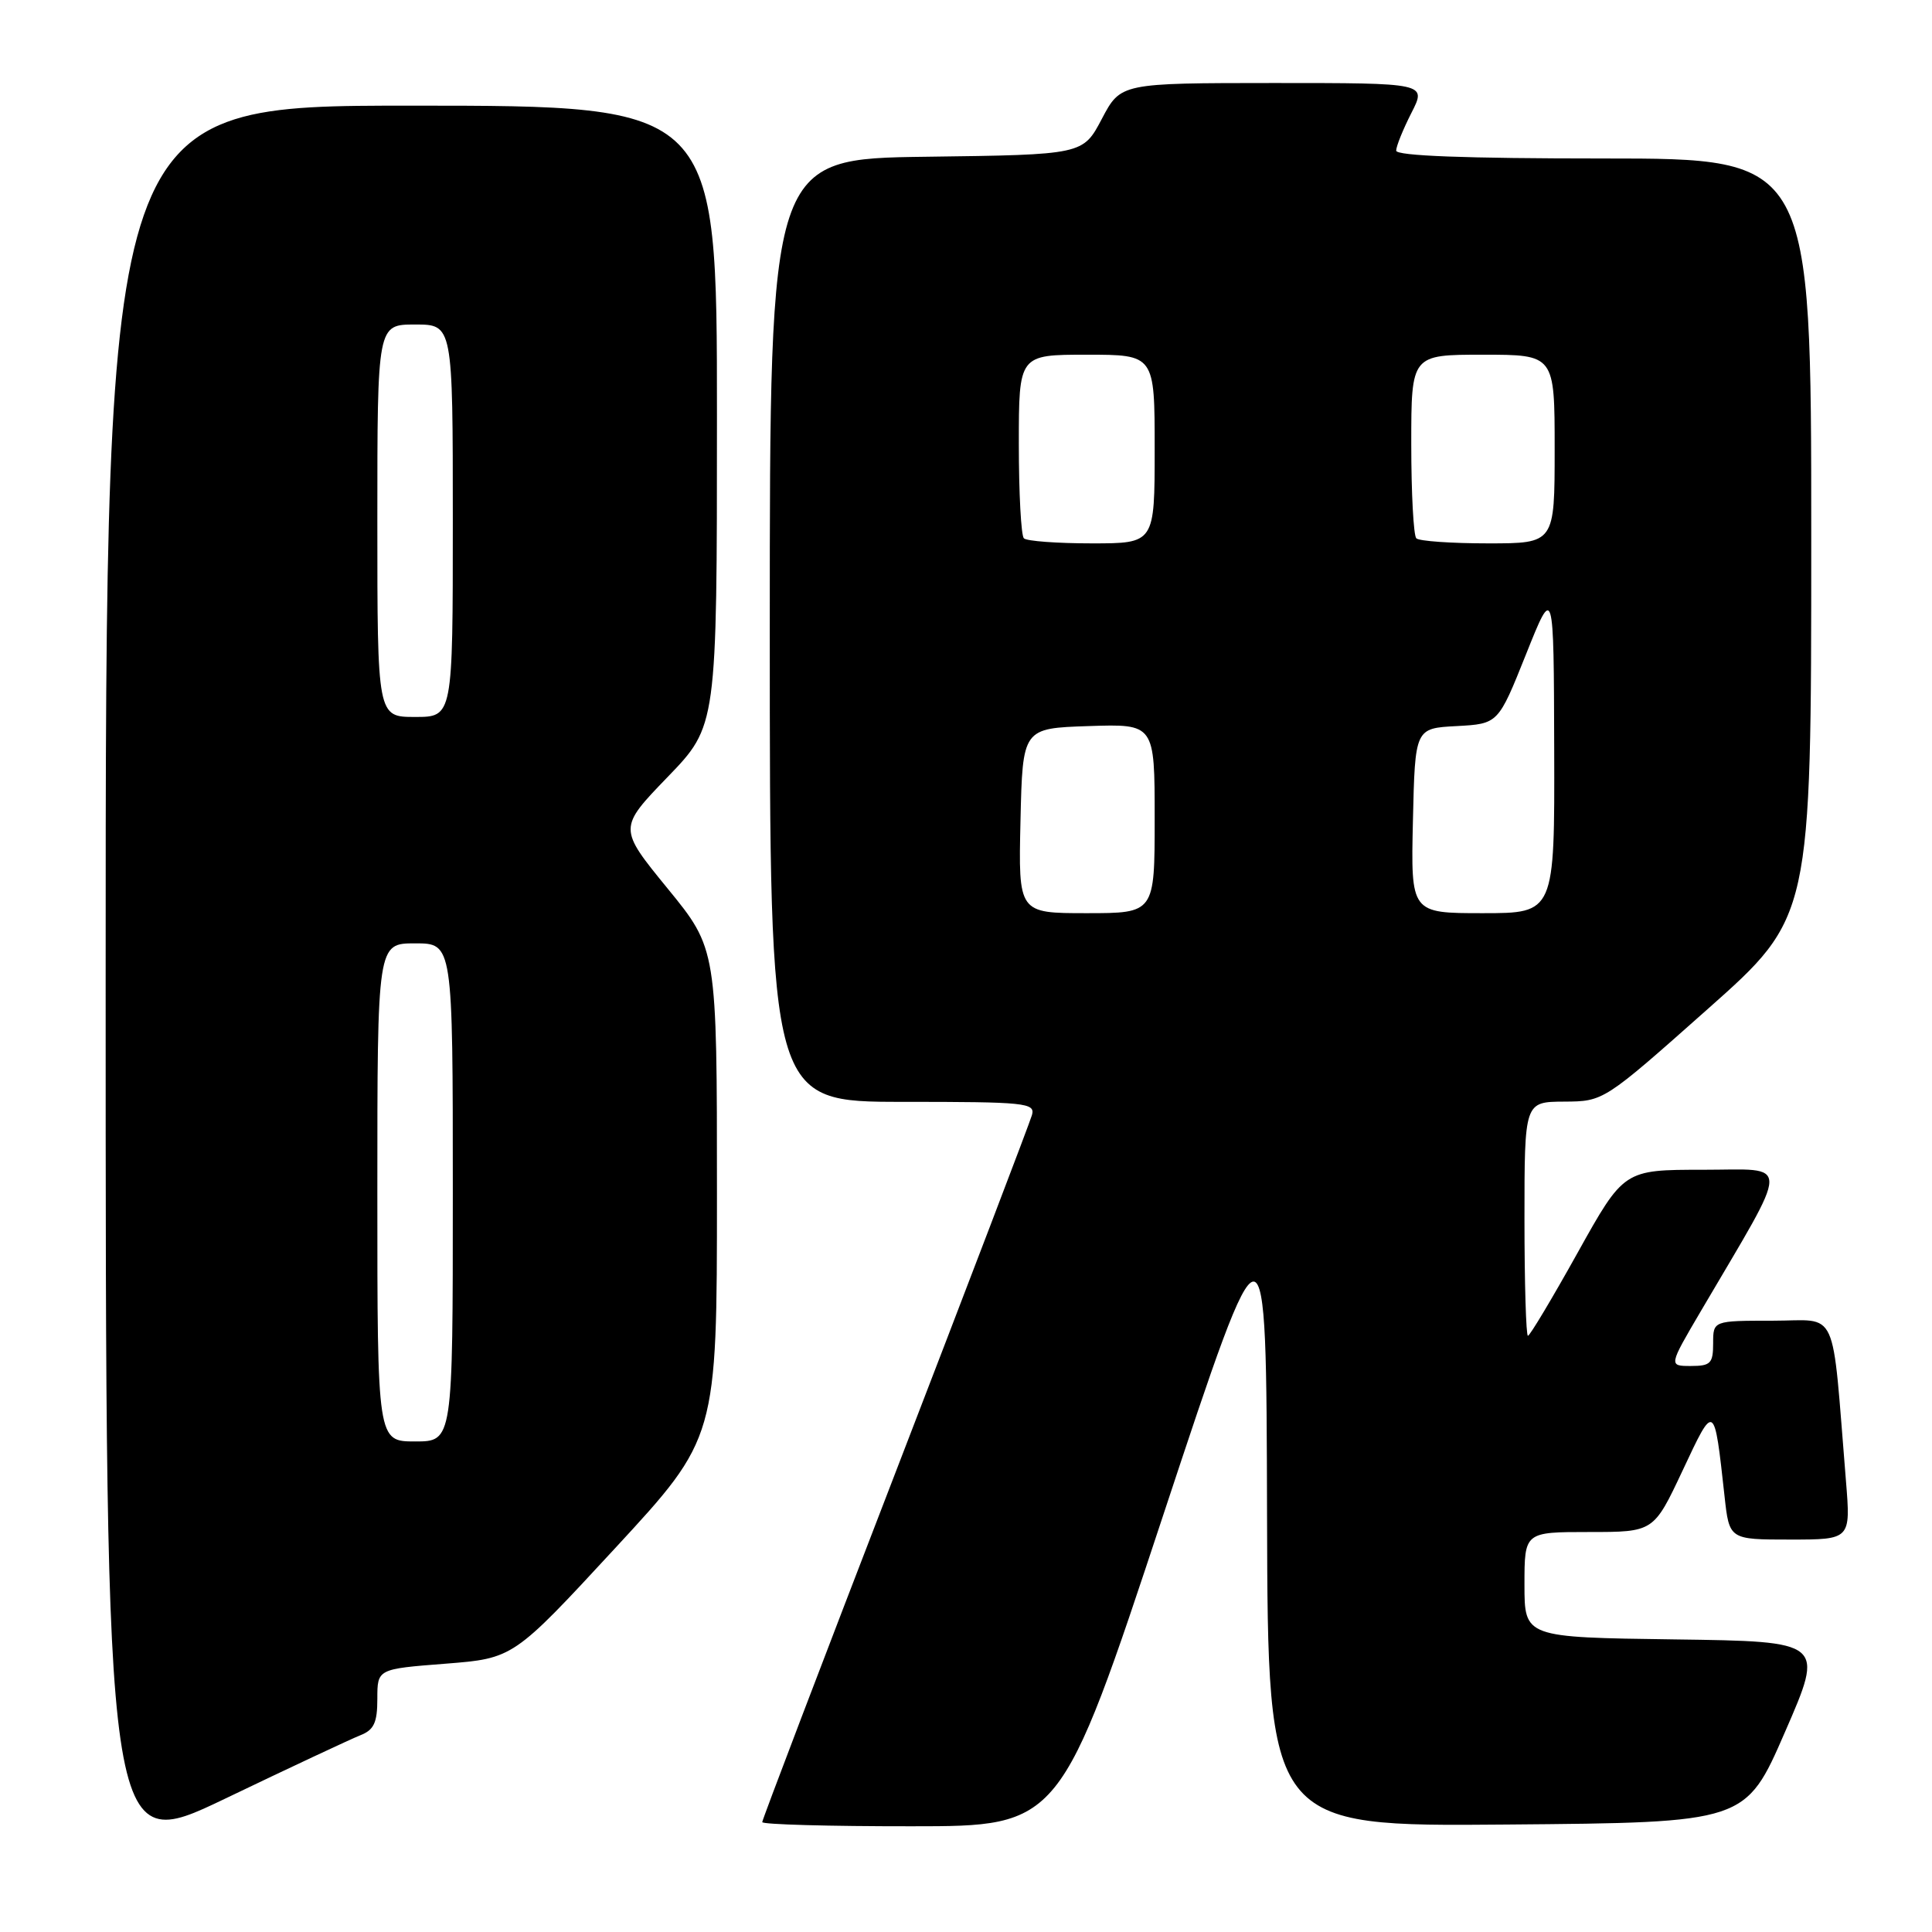 <?xml version="1.0" encoding="UTF-8" standalone="no"?>
<!DOCTYPE svg PUBLIC "-//W3C//DTD SVG 1.1//EN" "http://www.w3.org/Graphics/SVG/1.1/DTD/svg11.dtd" >
<svg xmlns="http://www.w3.org/2000/svg" xmlns:xlink="http://www.w3.org/1999/xlink" version="1.1" viewBox="0 0 256 256">
 <g >
 <path fill="currentColor"
d=" M 47.75 229.93 C 49.55 229.22 50.00 228.27 50.00 225.10 C 50.00 221.15 50.00 221.15 59.01 220.45 C 68.02 219.74 68.02 219.74 81.51 205.14 C 95.00 190.54 95.00 190.54 95.00 158.14 C 95.00 125.73 95.00 125.73 88.46 117.73 C 81.93 109.73 81.93 109.73 88.46 102.96 C 95.00 96.19 95.00 96.19 95.00 55.10 C 95.00 14.00 95.00 14.00 54.50 14.00 C 14.00 14.00 14.00 14.00 14.00 129.96 C 14.00 245.91 14.00 245.91 29.75 238.37 C 38.41 234.21 46.51 230.42 47.75 229.93 Z  M 154.14 200.74 C 167.79 159.50 167.79 159.50 167.89 200.76 C 168.00 242.03 168.00 242.03 199.65 241.76 C 231.30 241.50 231.30 241.50 236.52 229.50 C 241.75 217.50 241.75 217.50 221.87 217.23 C 202.00 216.96 202.00 216.96 202.00 209.98 C 202.00 203.00 202.00 203.00 210.56 203.00 C 219.12 203.00 219.12 203.00 222.95 194.86 C 227.20 185.81 227.13 185.77 228.51 198.25 C 229.14 204.00 229.14 204.00 237.19 204.00 C 245.23 204.00 245.23 204.00 244.60 196.25 C 242.67 172.66 243.74 175.00 234.90 175.00 C 227.00 175.00 227.00 175.00 227.00 178.00 C 227.00 180.66 226.66 181.00 224.05 181.00 C 221.10 181.00 221.10 181.00 225.36 173.75 C 237.44 153.19 237.41 155.00 225.66 155.00 C 215.17 155.00 215.17 155.00 209.04 166.00 C 205.67 172.05 202.71 177.00 202.46 177.00 C 202.21 177.00 202.00 170.03 202.00 161.50 C 202.00 146.00 202.00 146.00 207.25 145.97 C 212.50 145.94 212.50 145.94 226.25 133.73 C 240.00 121.53 240.00 121.53 240.00 71.26 C 240.00 21.00 240.00 21.00 212.50 21.00 C 194.13 21.00 185.00 20.65 185.00 19.96 C 185.00 19.39 185.91 17.14 187.02 14.96 C 189.04 11.00 189.04 11.00 168.77 11.00 C 148.50 11.01 148.50 11.01 146.00 15.75 C 143.50 20.50 143.50 20.50 122.75 20.77 C 102.00 21.04 102.00 21.04 102.00 83.52 C 102.00 146.00 102.00 146.00 119.62 146.00 C 135.91 146.00 137.20 146.13 136.74 147.75 C 136.47 148.71 128.32 170.06 118.63 195.19 C 108.93 220.32 101.00 241.13 101.00 241.44 C 101.00 241.75 109.89 242.00 120.75 241.99 C 140.50 241.99 140.50 241.99 154.14 200.74 Z  M 50.00 158.00 C 50.00 125.00 50.00 125.00 55.00 125.00 C 60.00 125.00 60.00 125.00 60.00 158.00 C 60.00 191.00 60.00 191.00 55.00 191.00 C 50.00 191.00 50.00 191.00 50.00 158.00 Z  M 50.00 69.00 C 50.00 43.00 50.00 43.00 55.00 43.00 C 60.00 43.00 60.00 43.00 60.00 69.00 C 60.00 95.00 60.00 95.00 55.00 95.00 C 50.00 95.00 50.00 95.00 50.00 69.00 Z  M 135.22 108.75 C 135.50 96.50 135.50 96.50 144.25 96.21 C 153.00 95.92 153.00 95.92 153.00 108.46 C 153.00 121.00 153.00 121.00 143.97 121.00 C 134.94 121.00 134.94 121.00 135.22 108.75 Z  M 187.22 108.75 C 187.50 96.50 187.50 96.50 193.01 96.21 C 198.52 95.91 198.52 95.91 202.20 86.71 C 205.88 77.50 205.88 77.50 205.94 99.25 C 206.00 121.00 206.00 121.00 196.47 121.00 C 186.94 121.00 186.94 121.00 187.22 108.75 Z  M 135.67 71.33 C 135.30 70.97 135.00 65.34 135.00 58.83 C 135.00 47.00 135.00 47.00 144.00 47.00 C 153.00 47.00 153.00 47.00 153.00 59.50 C 153.00 72.00 153.00 72.00 144.67 72.00 C 140.08 72.00 136.03 71.70 135.67 71.33 Z  M 187.67 71.33 C 187.30 70.97 187.00 65.34 187.00 58.83 C 187.00 47.00 187.00 47.00 196.50 47.00 C 206.00 47.00 206.00 47.00 206.00 59.50 C 206.00 72.00 206.00 72.00 197.17 72.00 C 192.31 72.00 188.03 71.70 187.67 71.33 Z "/>
</g>
</svg>